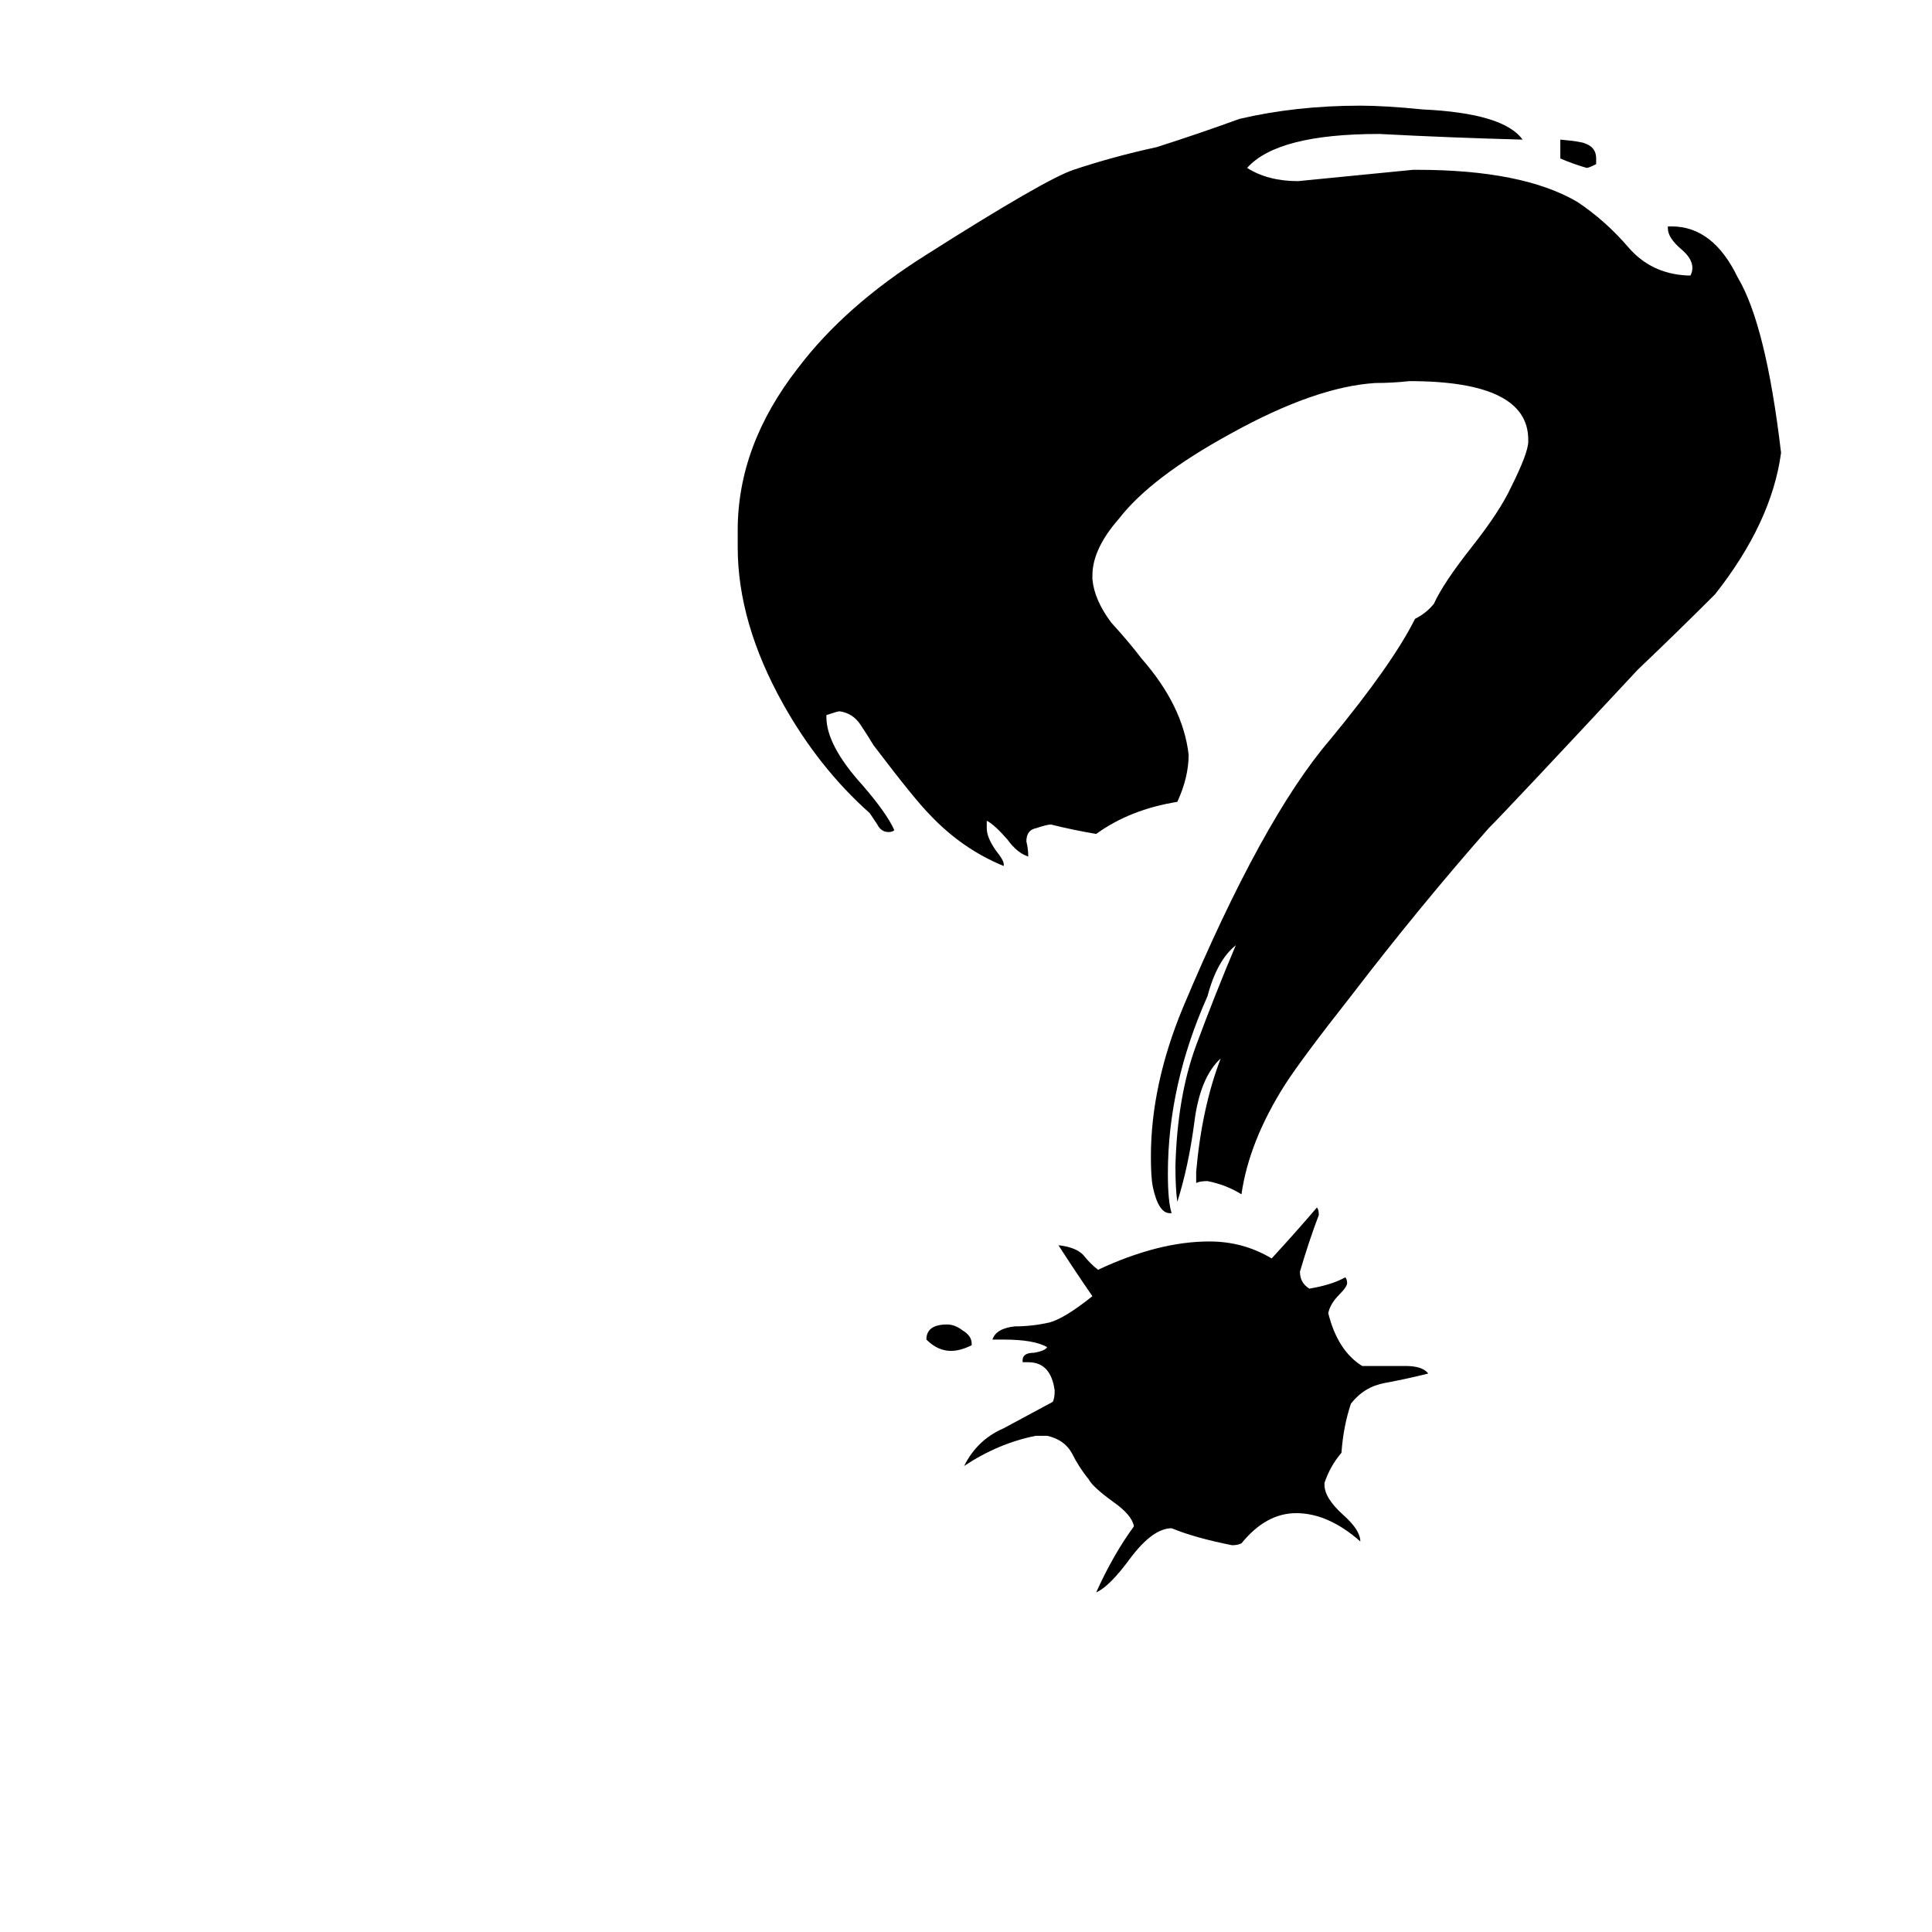 <svg xmlns="http://www.w3.org/2000/svg" viewBox="0 -800 1024 1024">
	<path fill="#000000" d="M621 -157H620Q614 -157 611 -171Q610 -176 610 -187Q610 -225 627 -266Q669 -366 705 -408Q738 -448 750 -472Q756 -475 760 -480Q765 -491 780 -510Q795 -529 801 -542Q810 -560 810 -566V-567Q810 -598 747 -598Q738 -597 729 -597Q697 -595 652 -570Q610 -547 593 -525Q579 -509 579 -495V-493Q580 -482 589 -470Q599 -459 605 -451Q627 -426 630 -400Q630 -388 624 -375Q599 -371 581 -358Q569 -360 557 -363Q555 -363 549 -361Q544 -360 544 -354Q545 -350 545 -346Q539 -348 534 -355Q527 -363 523 -365V-361Q523 -356 528 -349Q532 -344 532 -342V-341Q510 -350 493 -368Q485 -376 463 -405Q460 -410 456 -416Q452 -422 445 -423Q444 -423 438 -421V-420Q438 -405 457 -384Q470 -369 474 -360Q473 -359 471 -359Q467 -359 465 -363Q463 -366 461 -369Q434 -393 415 -427Q391 -470 391 -510V-519Q391 -564 423 -605Q448 -638 491 -665Q554 -705 569 -710Q590 -717 613 -722Q635 -729 657 -737Q687 -744 721 -744Q734 -744 754 -742Q797 -740 807 -726Q769 -727 731 -729Q677 -729 661 -711Q672 -704 688 -704Q719 -707 749 -710H751Q807 -710 836 -693Q851 -683 863 -669Q875 -655 894 -654H896Q897 -656 897 -658Q897 -663 891 -668Q884 -674 884 -679V-680H886Q908 -680 921 -653Q936 -628 944 -560Q939 -523 909 -485Q889 -465 868 -445Q800 -372 789 -361Q752 -319 716 -272Q690 -239 681 -225Q662 -195 658 -167Q650 -172 640 -174Q636 -174 634 -173V-179Q637 -213 647 -239Q636 -229 633 -205Q630 -182 624 -163Q623 -170 623 -182Q624 -219 634 -246Q644 -273 655 -299Q645 -291 640 -272Q619 -225 619 -178Q619 -163 621 -157ZM702 -14V-13Q702 -6 712 3Q721 11 721 17Q704 2 687 2Q671 2 658 18Q656 19 653 19Q633 15 621 10Q611 10 599 26Q588 41 581 44Q590 24 601 9Q600 3 590 -4Q579 -12 577 -16Q572 -22 568 -30Q564 -37 555 -39H549Q529 -35 511 -23Q518 -37 532 -43Q545 -50 558 -57Q559 -59 559 -63Q557 -78 545 -78H542V-79Q542 -83 548 -83Q554 -84 555 -86Q548 -90 532 -90H526Q528 -96 538 -97Q547 -97 556 -99Q564 -101 579 -113Q570 -126 561 -140Q570 -139 574 -135Q578 -130 582 -127Q614 -142 641 -142Q659 -142 674 -133Q686 -146 698 -160Q699 -159 699 -156Q694 -143 689 -126Q689 -120 694 -117Q706 -119 713 -123Q714 -122 714 -120Q714 -118 710 -114Q705 -109 704 -104Q709 -84 722 -76H745Q754 -76 757 -72Q745 -69 734 -67Q723 -65 716 -56Q712 -44 711 -30Q705 -23 702 -14ZM515 -88V-87Q509 -84 504 -84Q497 -84 491 -90Q491 -98 502 -98Q506 -98 510 -95Q515 -92 515 -88ZM846 -716V-713Q842 -711 841 -711Q834 -713 827 -716V-726Q838 -725 840 -724Q846 -722 846 -716Z"/>
</svg>
